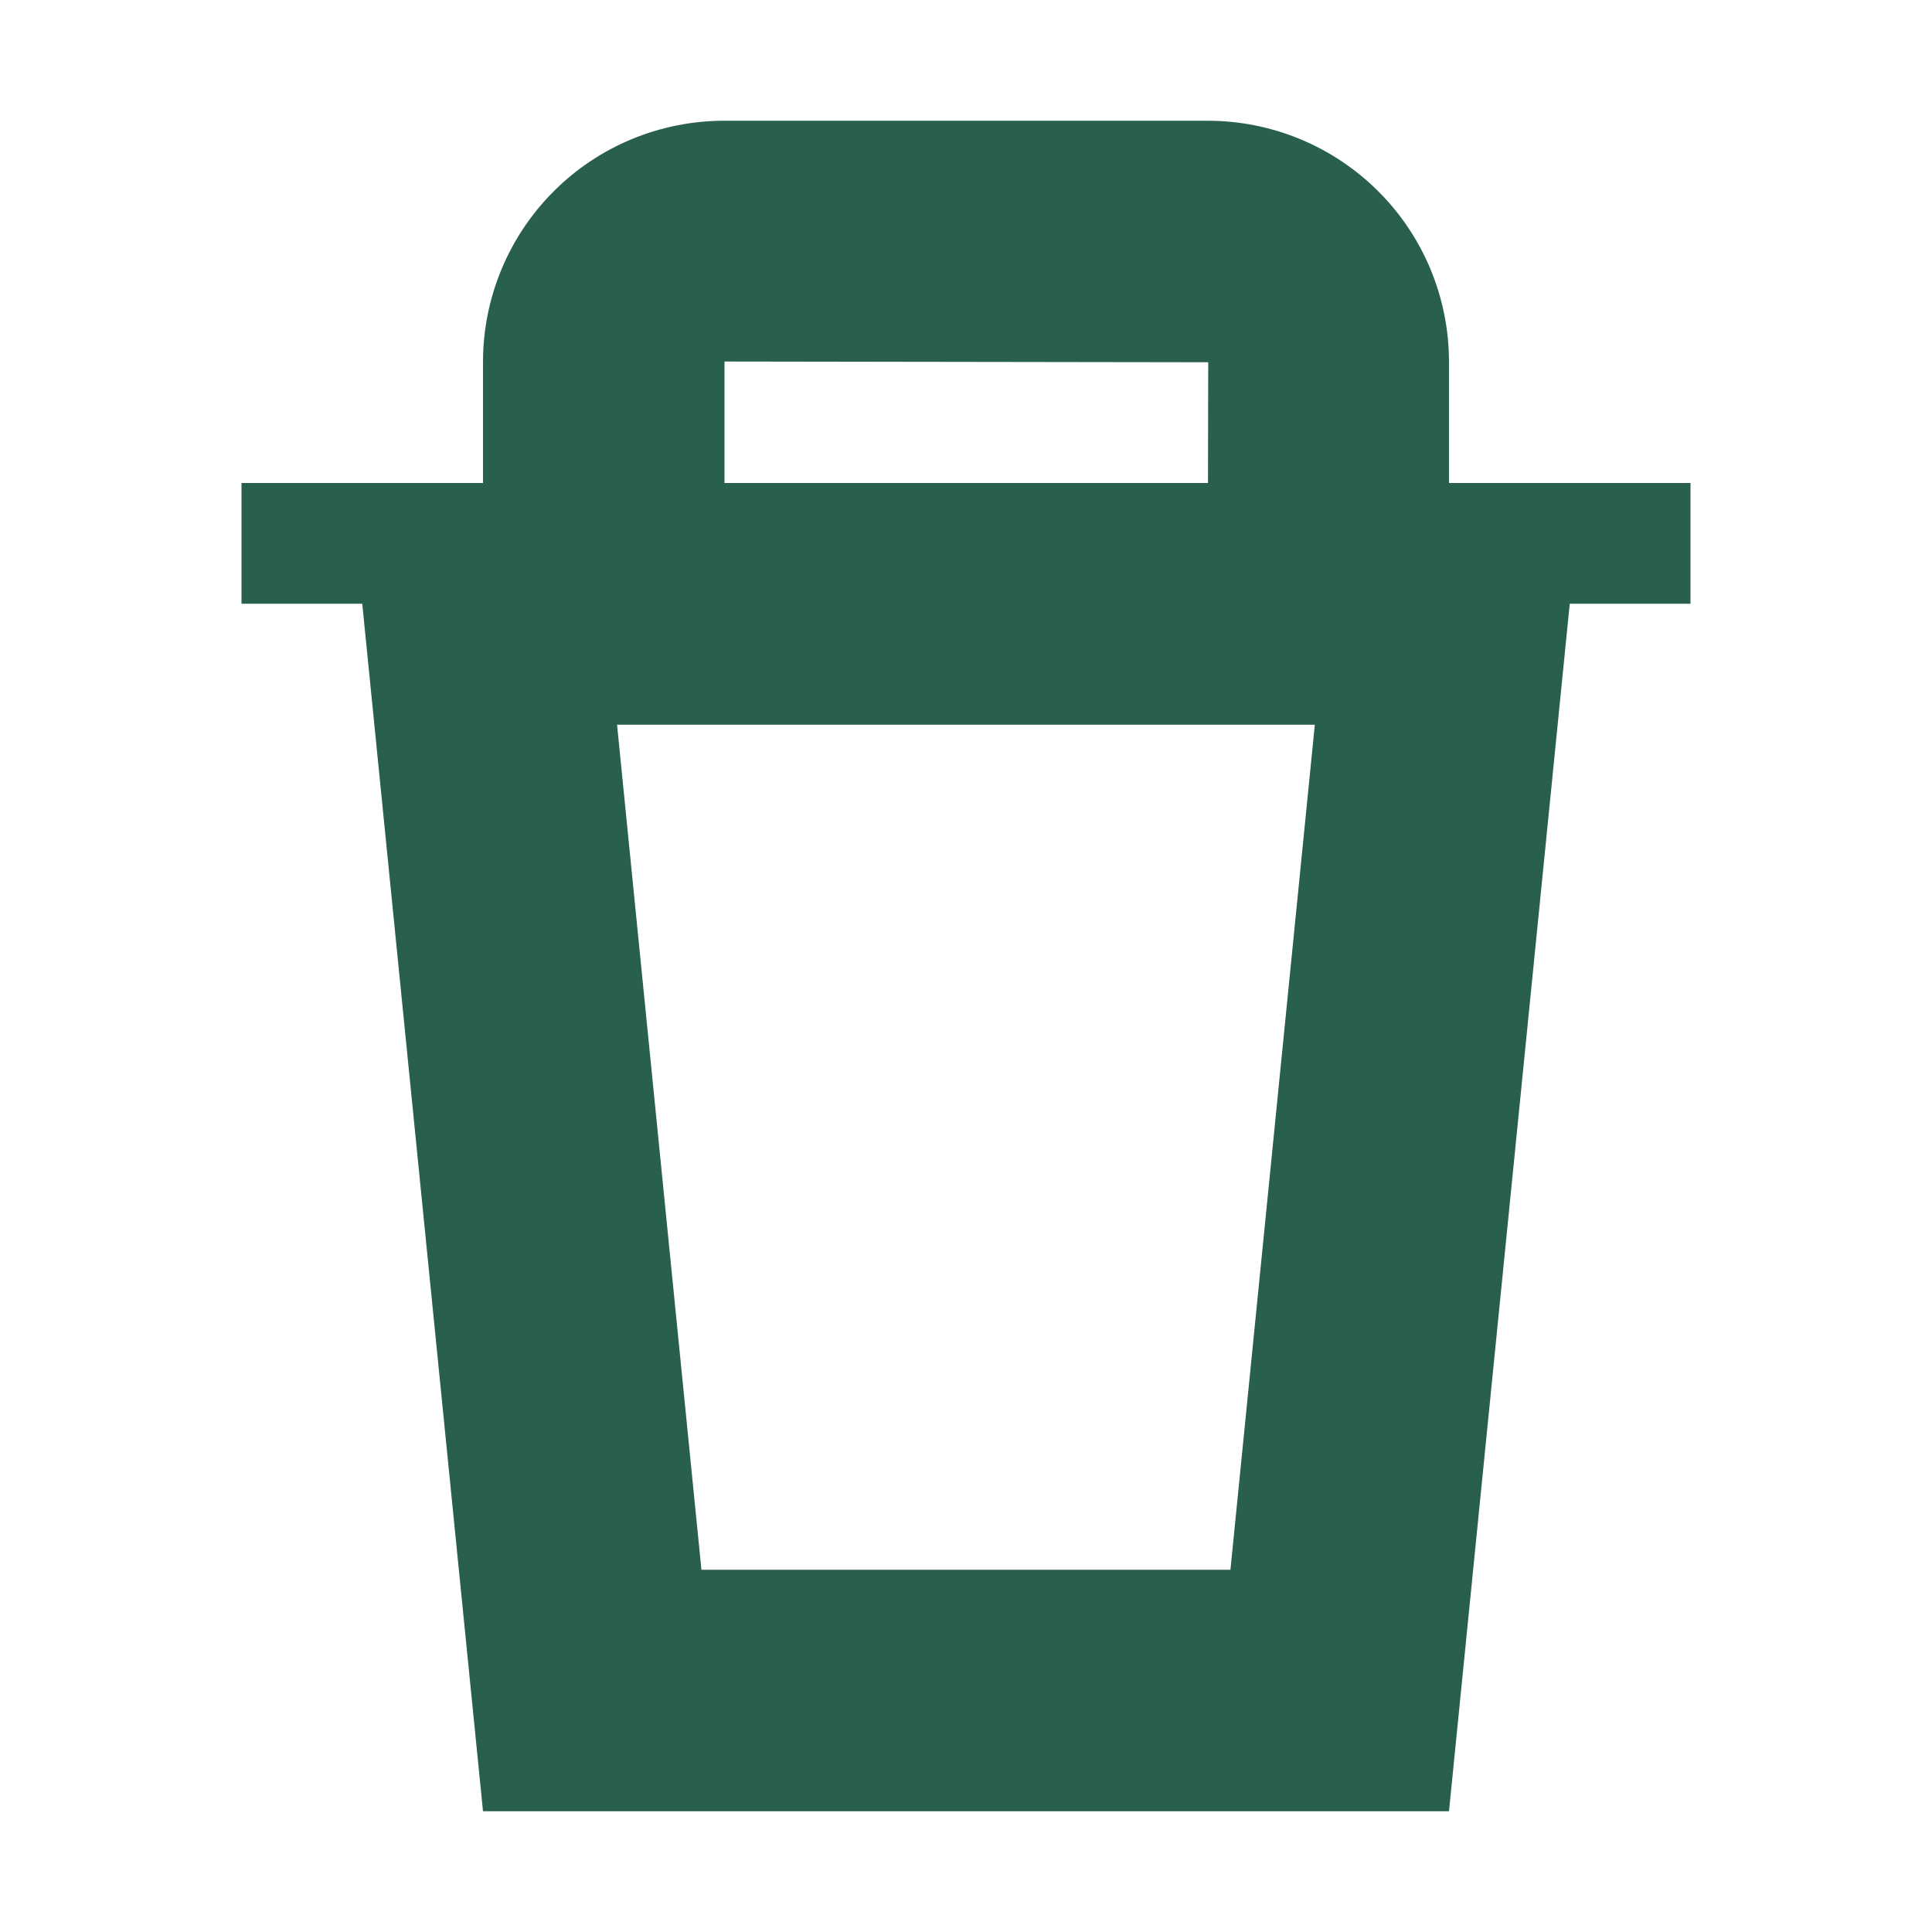 <svg fill="none" height="16" viewBox="0 0 16 16" width="16" xmlns="http://www.w3.org/2000/svg"><g fill="#28604c"><path d="m3 4v1l1 10h8l1-10v-1zm7.19 9h-4.381l-.699-7h5.779z"/><path d="m14 4h-12v1h12z"/><path d="m10.006 1h-4.012c-.529.001-1.036.211-1.409.585-.374.374-.584.881-.585 1.409v3.006h8v-3.006c-.001-.529-.211-1.036-.585-1.409-.374-.374-.881-.584-1.409-.585zm-.002 3h-4.004v-1.006l4.006.006z"/></g></svg>